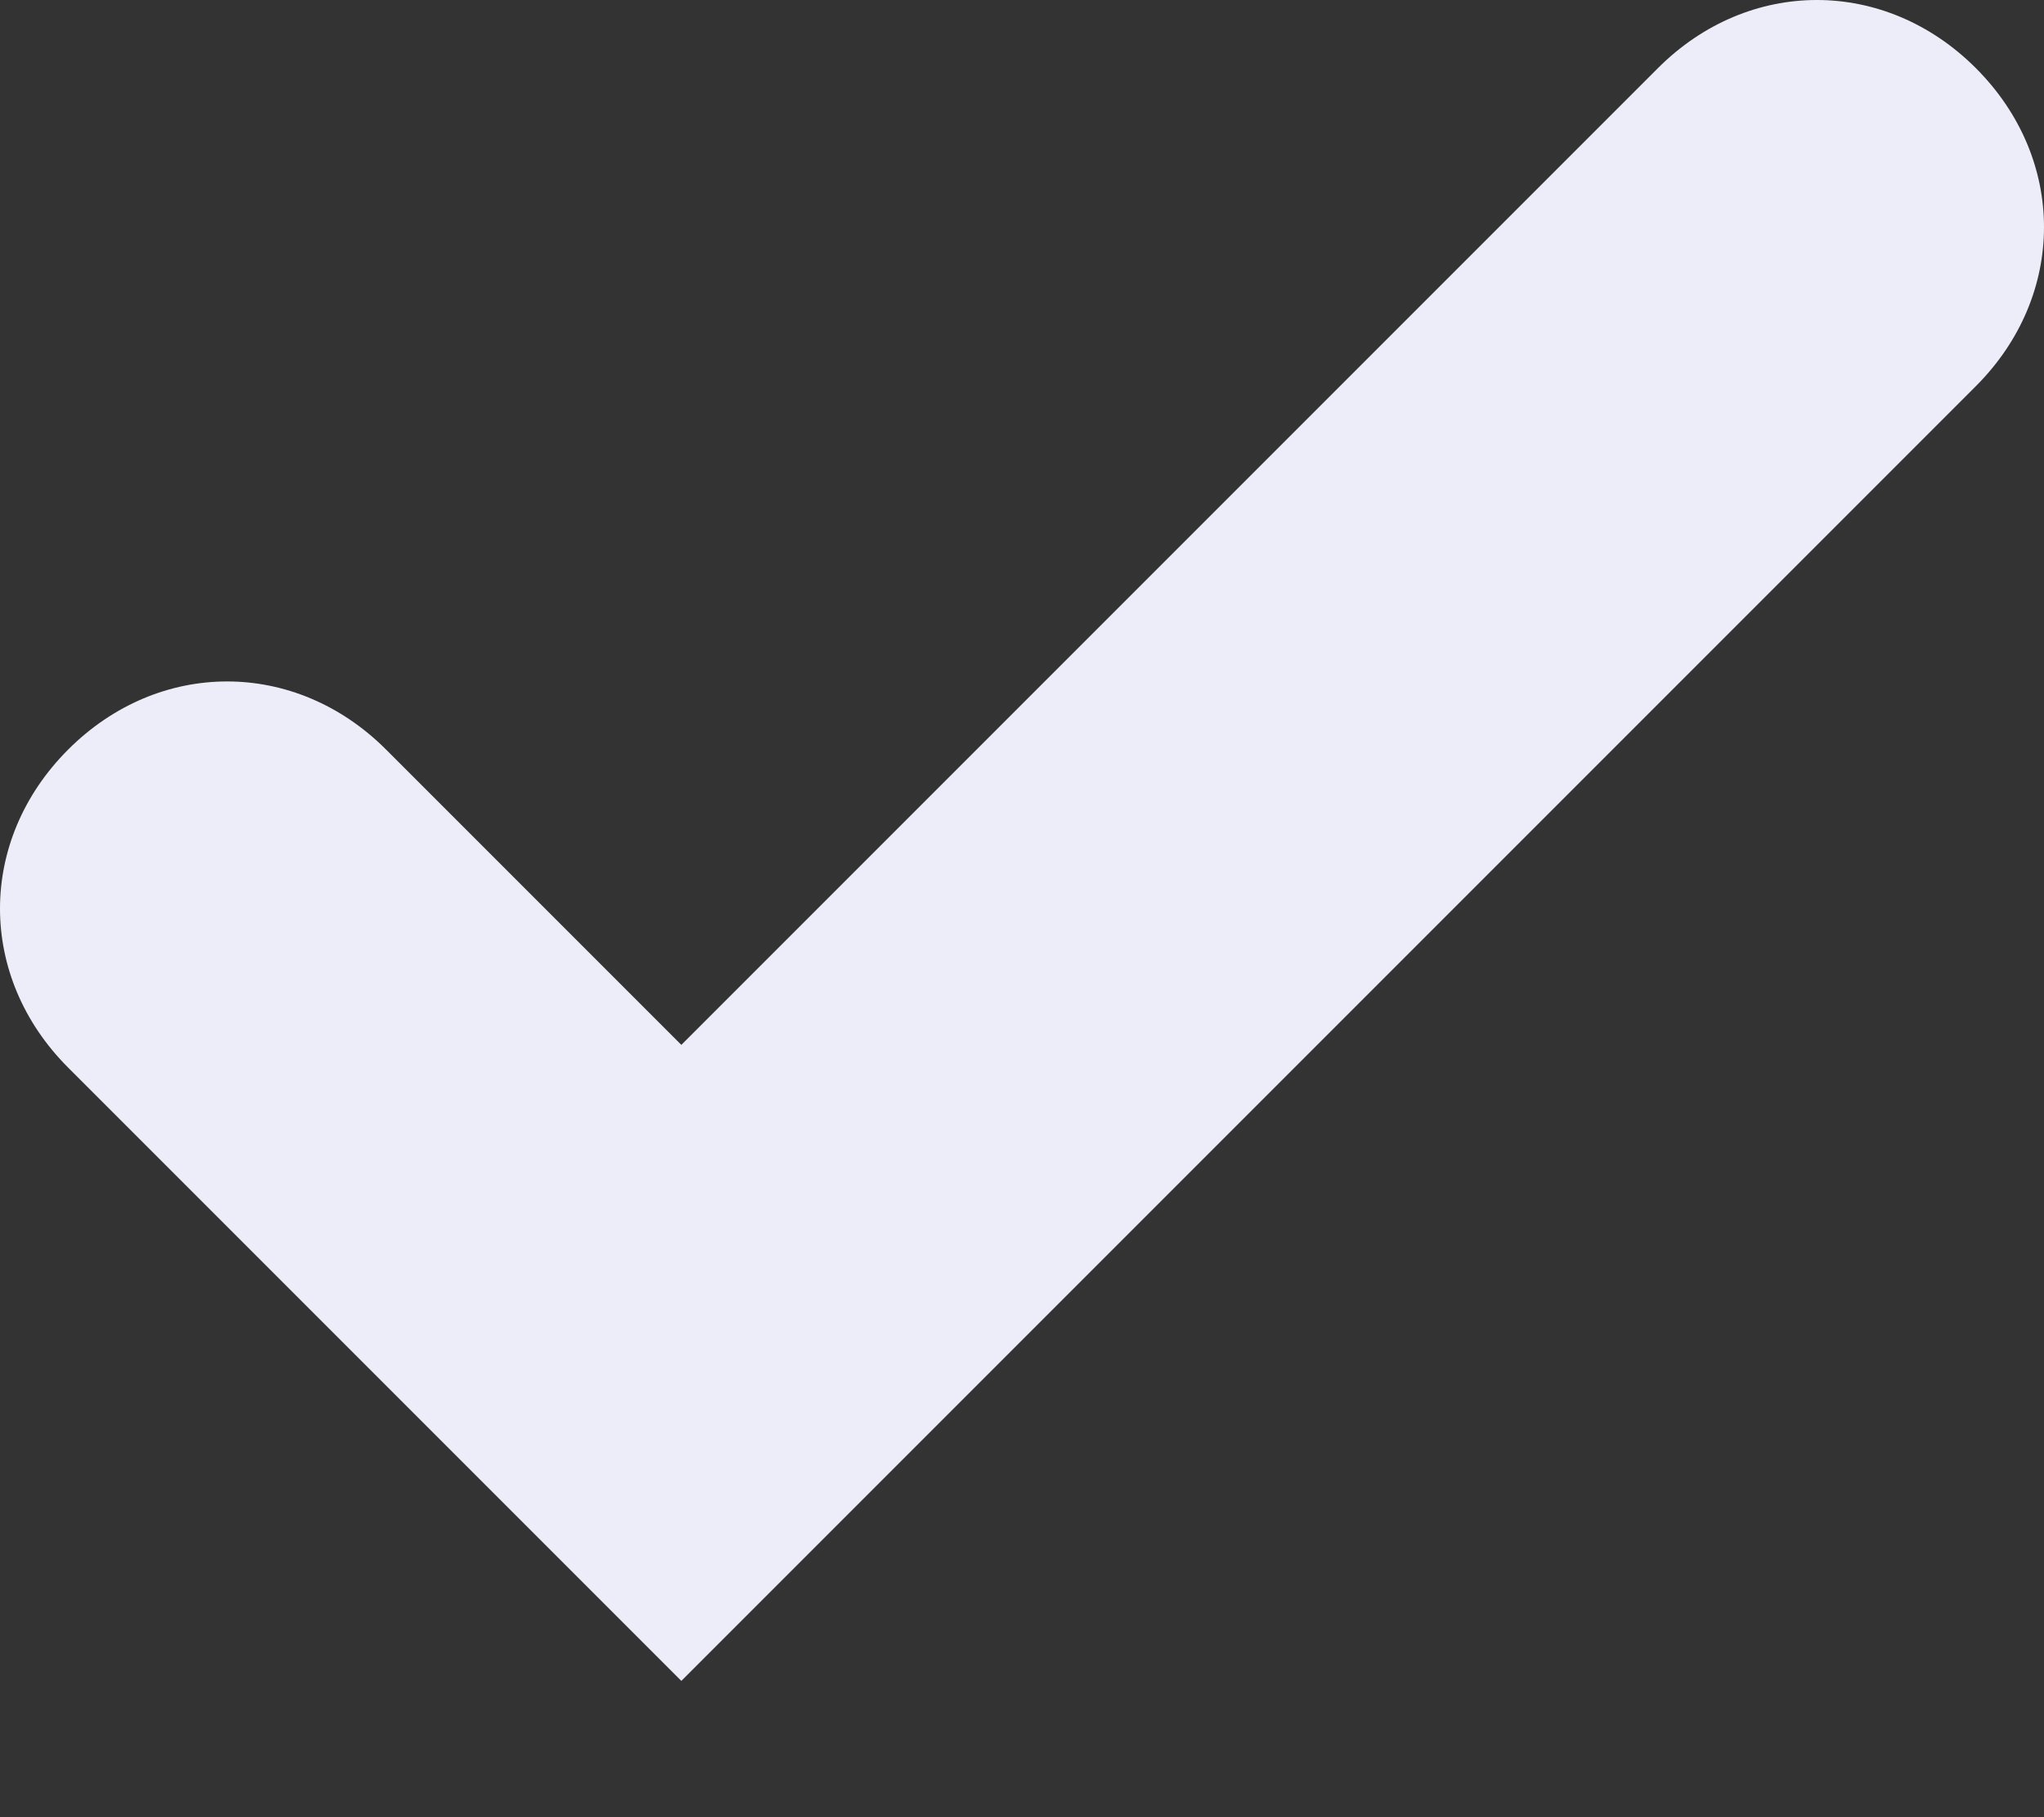 <svg xmlns="http://www.w3.org/2000/svg" viewBox="0 0 9 8">
	<rect x="0" y="0" width="9" height="8" fill="#333333" stroke="none"/>
	<path fill="#ECEDF8" d="M3,7.4L0.3,4.7c-0.4-0.4-0.4-1,0-1.4s1-0.4,1.4,0L3,4.6l4.3-4.3c0.4-0.4,1-0.4,1.4,0s0.4,1,0,1.4L3,7.4z"/>
</svg>
